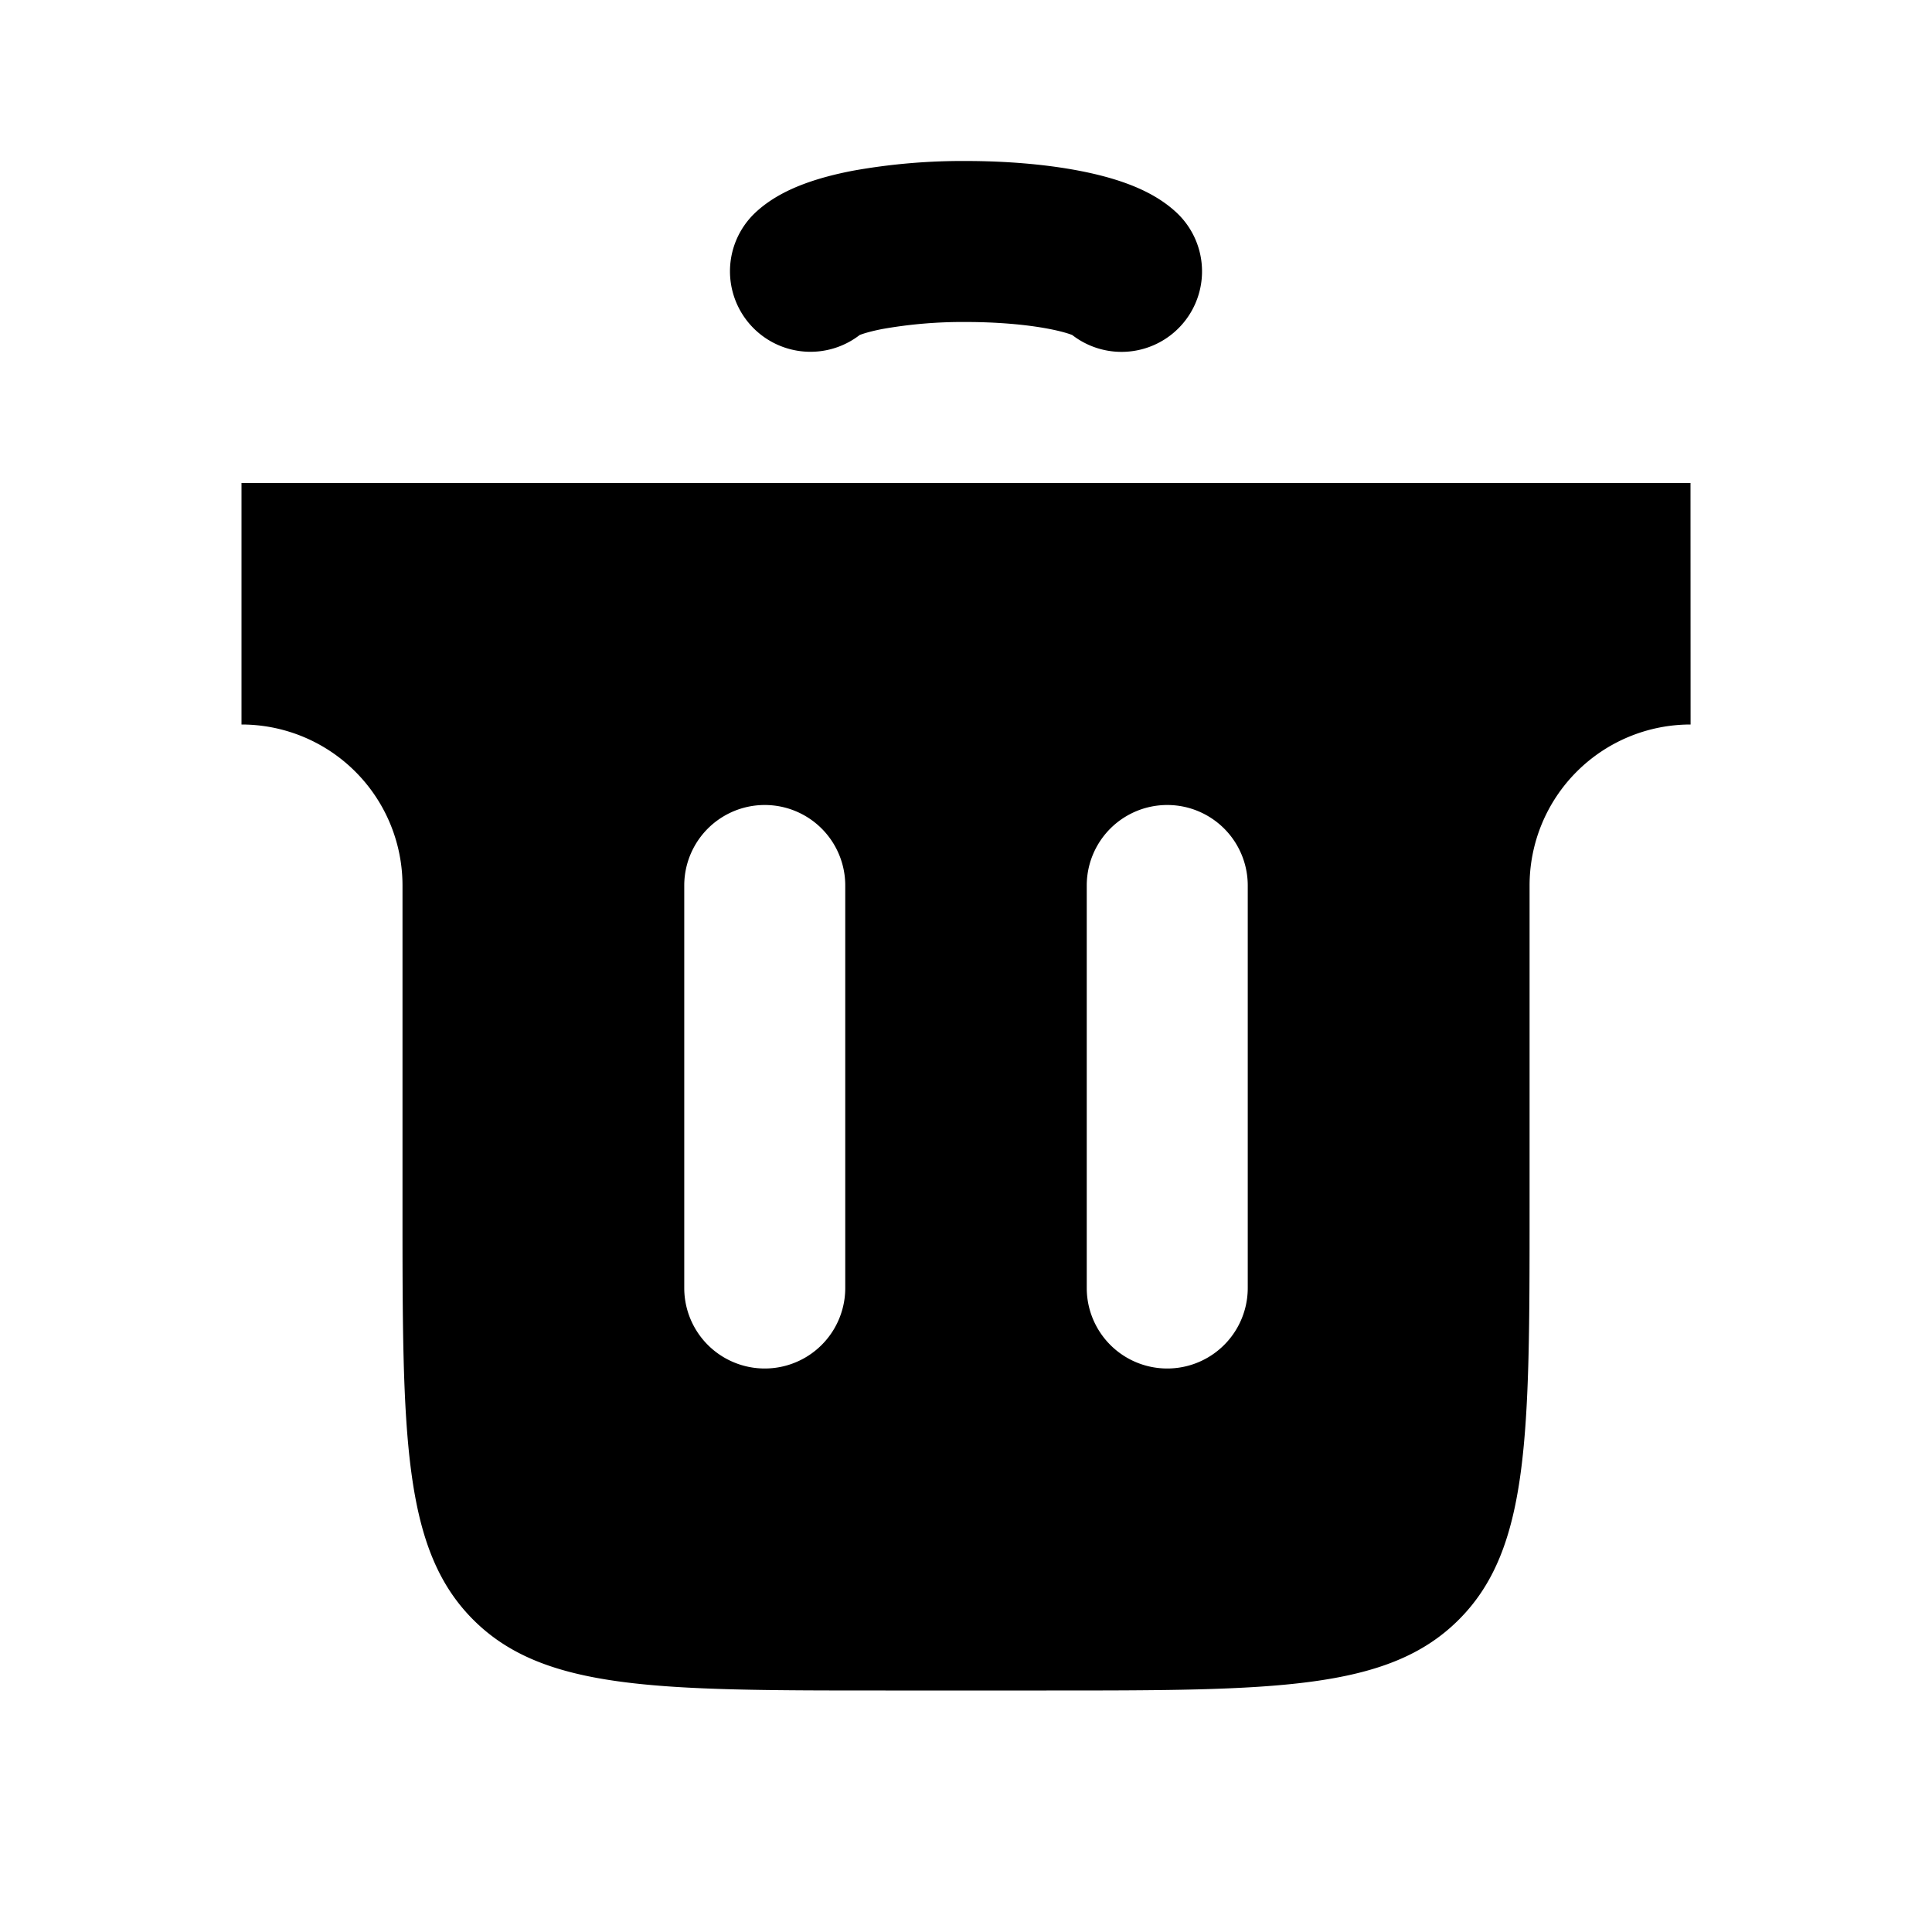 <svg xmlns="http://www.w3.org/2000/svg" xmlns:xlink="http://www.w3.org/1999/xlink" width="24" height="24" viewBox="0 0 24 24"><g fill="none"><path fill="currentColor" fill-rule="evenodd" d="M21 6H3v3a2 2 0 0 1 2 2v4c0 2.828 0 4.243.879 5.121C6.757 21 8.172 21 11 21h2c2.829 0 4.243 0 5.121-.879c.88-.878.88-2.293.88-5.121v-4a2 2 0 0 1 2-2zm-10.5 5a1 1 0 0 0-2 0v5a1 1 0 1 0 2 0zm5 0a1 1 0 0 0-2 0v5a1 1 0 1 0 2 0z" clip-rule="evenodd"/><path stroke="currentColor" stroke-linecap="round" stroke-width="2" d="M10.068 3.37c.114-.106.365-.2.715-.267A6.7 6.7 0 0 1 12 3c.44 0 .868.036 1.217.103s.6.161.715.268"/></g></svg>